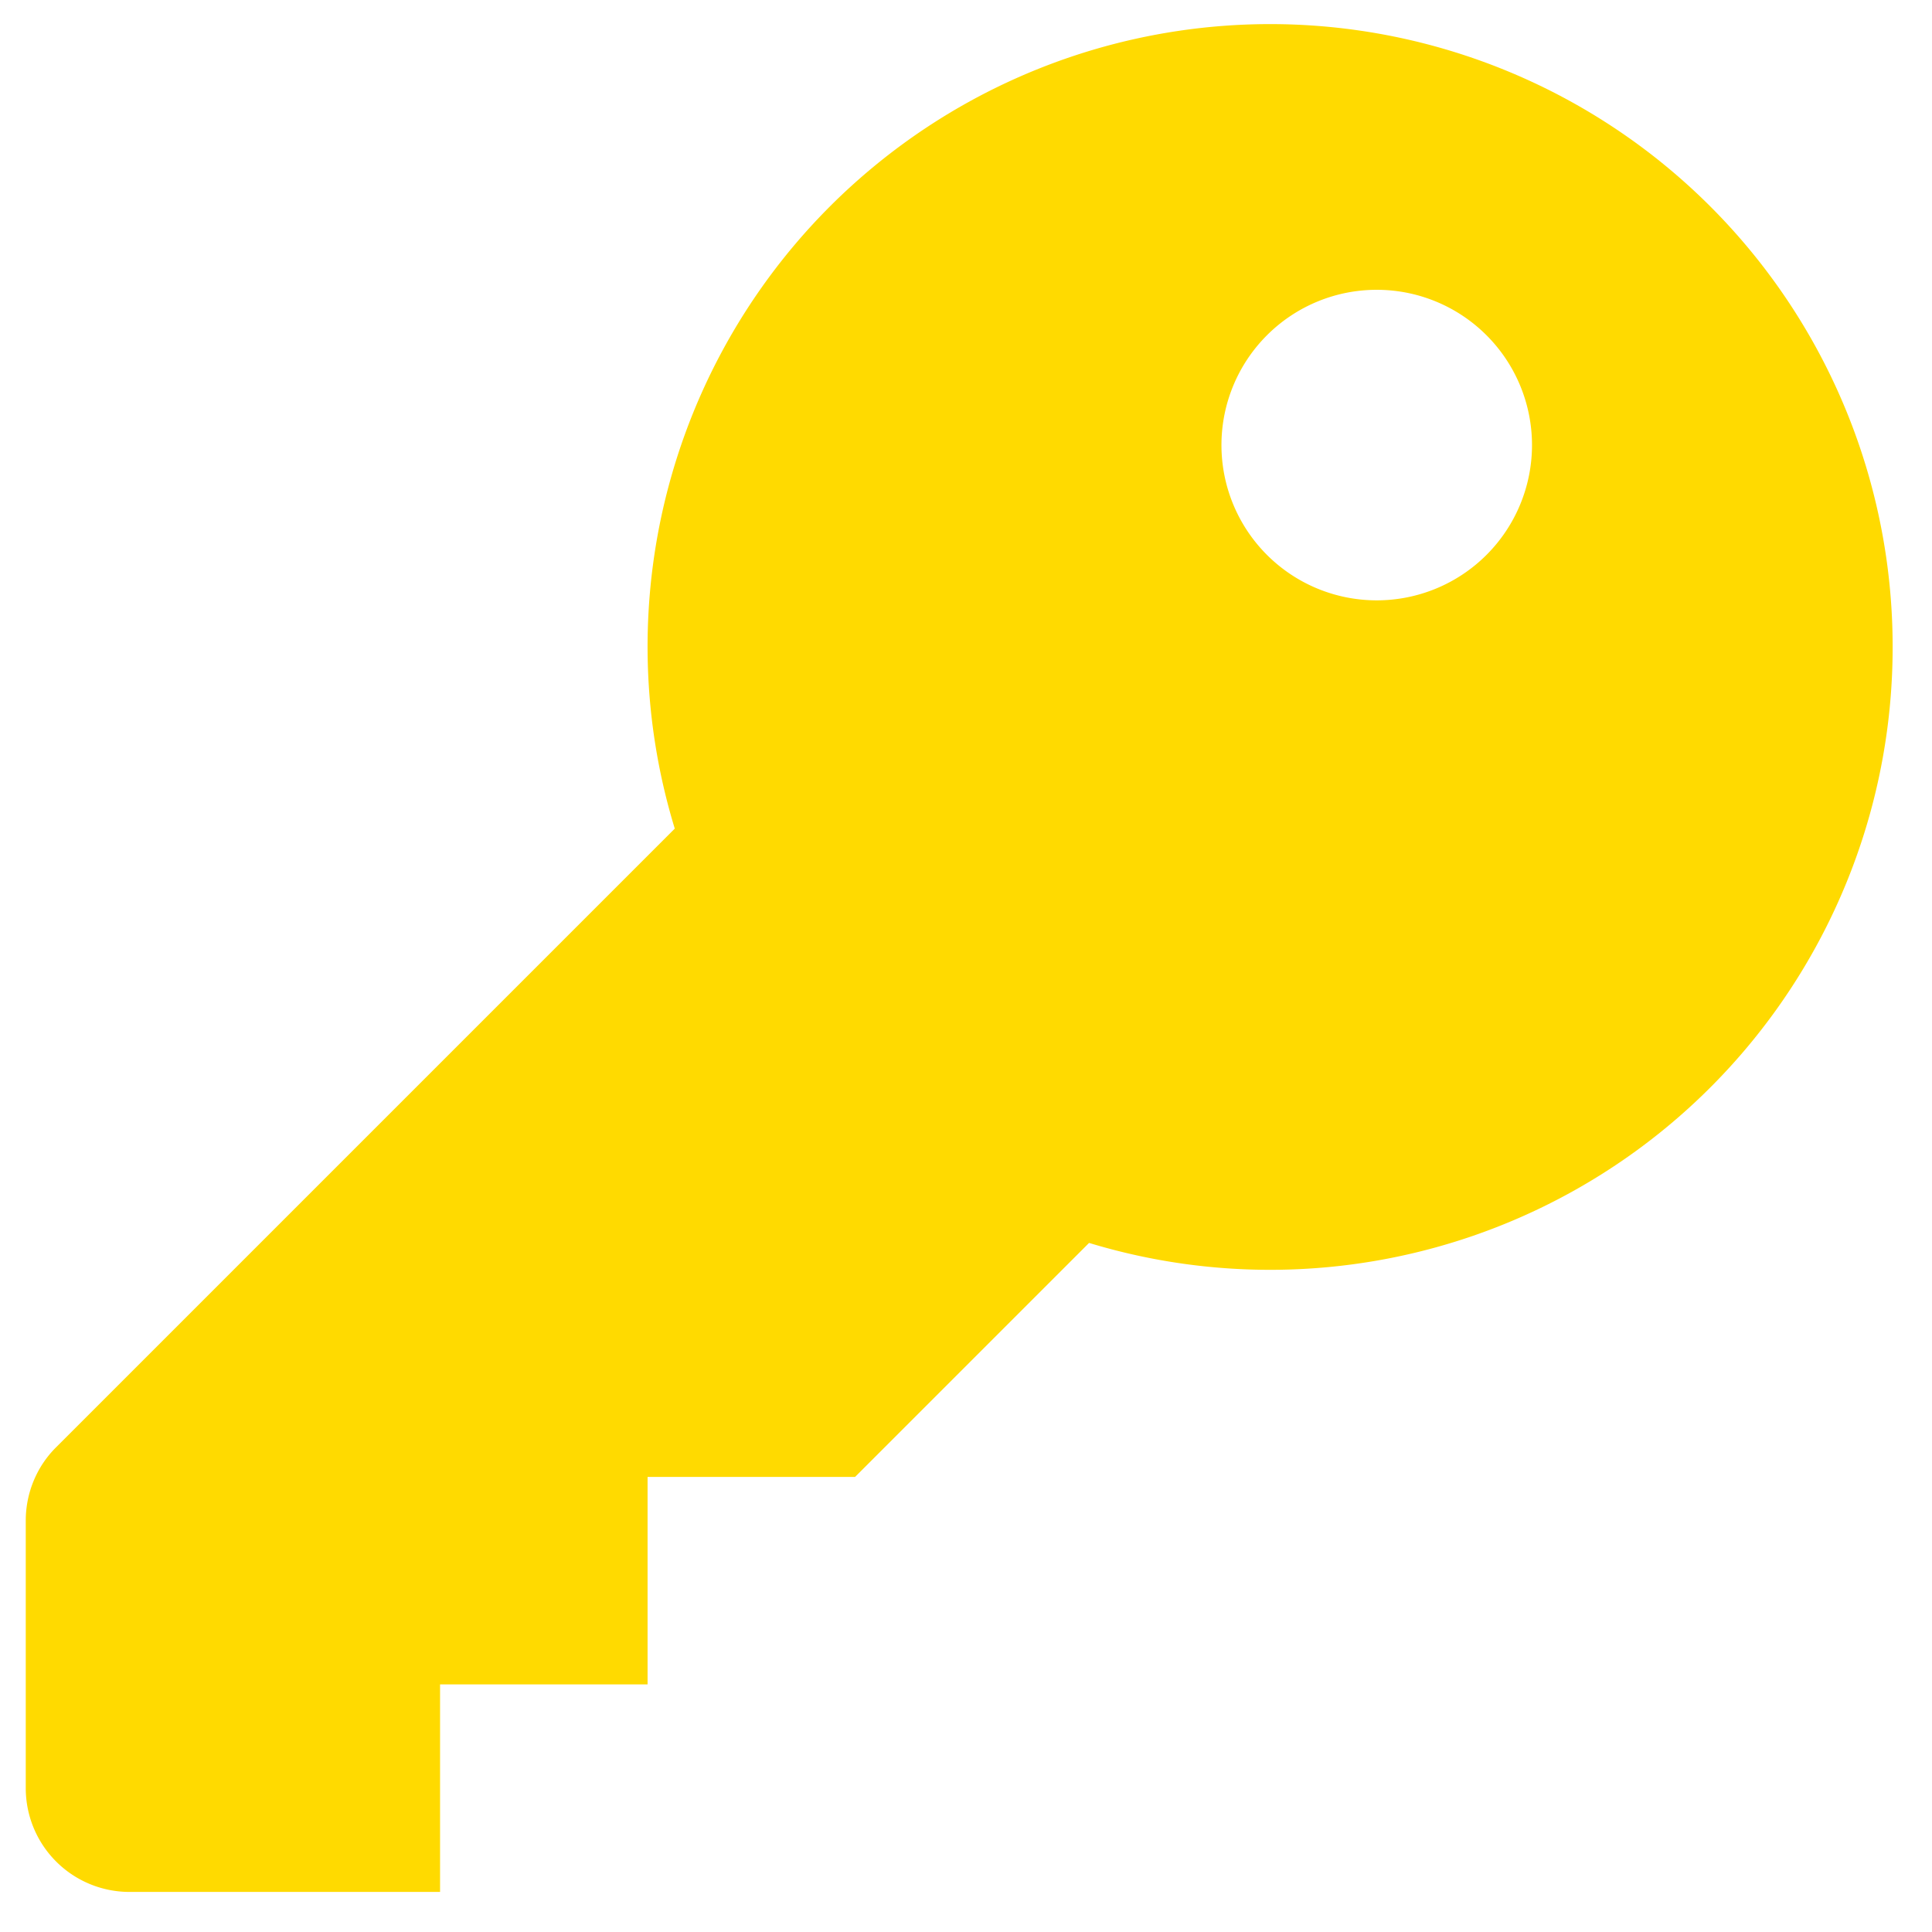 <svg xmlns="http://www.w3.org/2000/svg" width="27" height="27" fill="none" viewBox="0 0 27 27">
  <path fill="#FFDA00" fill-rule="evenodd" d="M26.45 9.04a8.7 8.7 0 0 1-11.23 8.33l-3.27 3.27h-2.9v2.9h-2.9v2.9H1.81A1.45 1.45 0 0 1 .36 25v-3.75c0-.38.15-.75.42-1.02l8.65-8.65a8.7 8.7 0 1 1 17.02-2.53Zm-7.21-.65a2.17 2.17 0 1 0 0-4.34 2.17 2.17 0 0 0 0 4.34Z" clip-rule="evenodd"/>
</svg>
